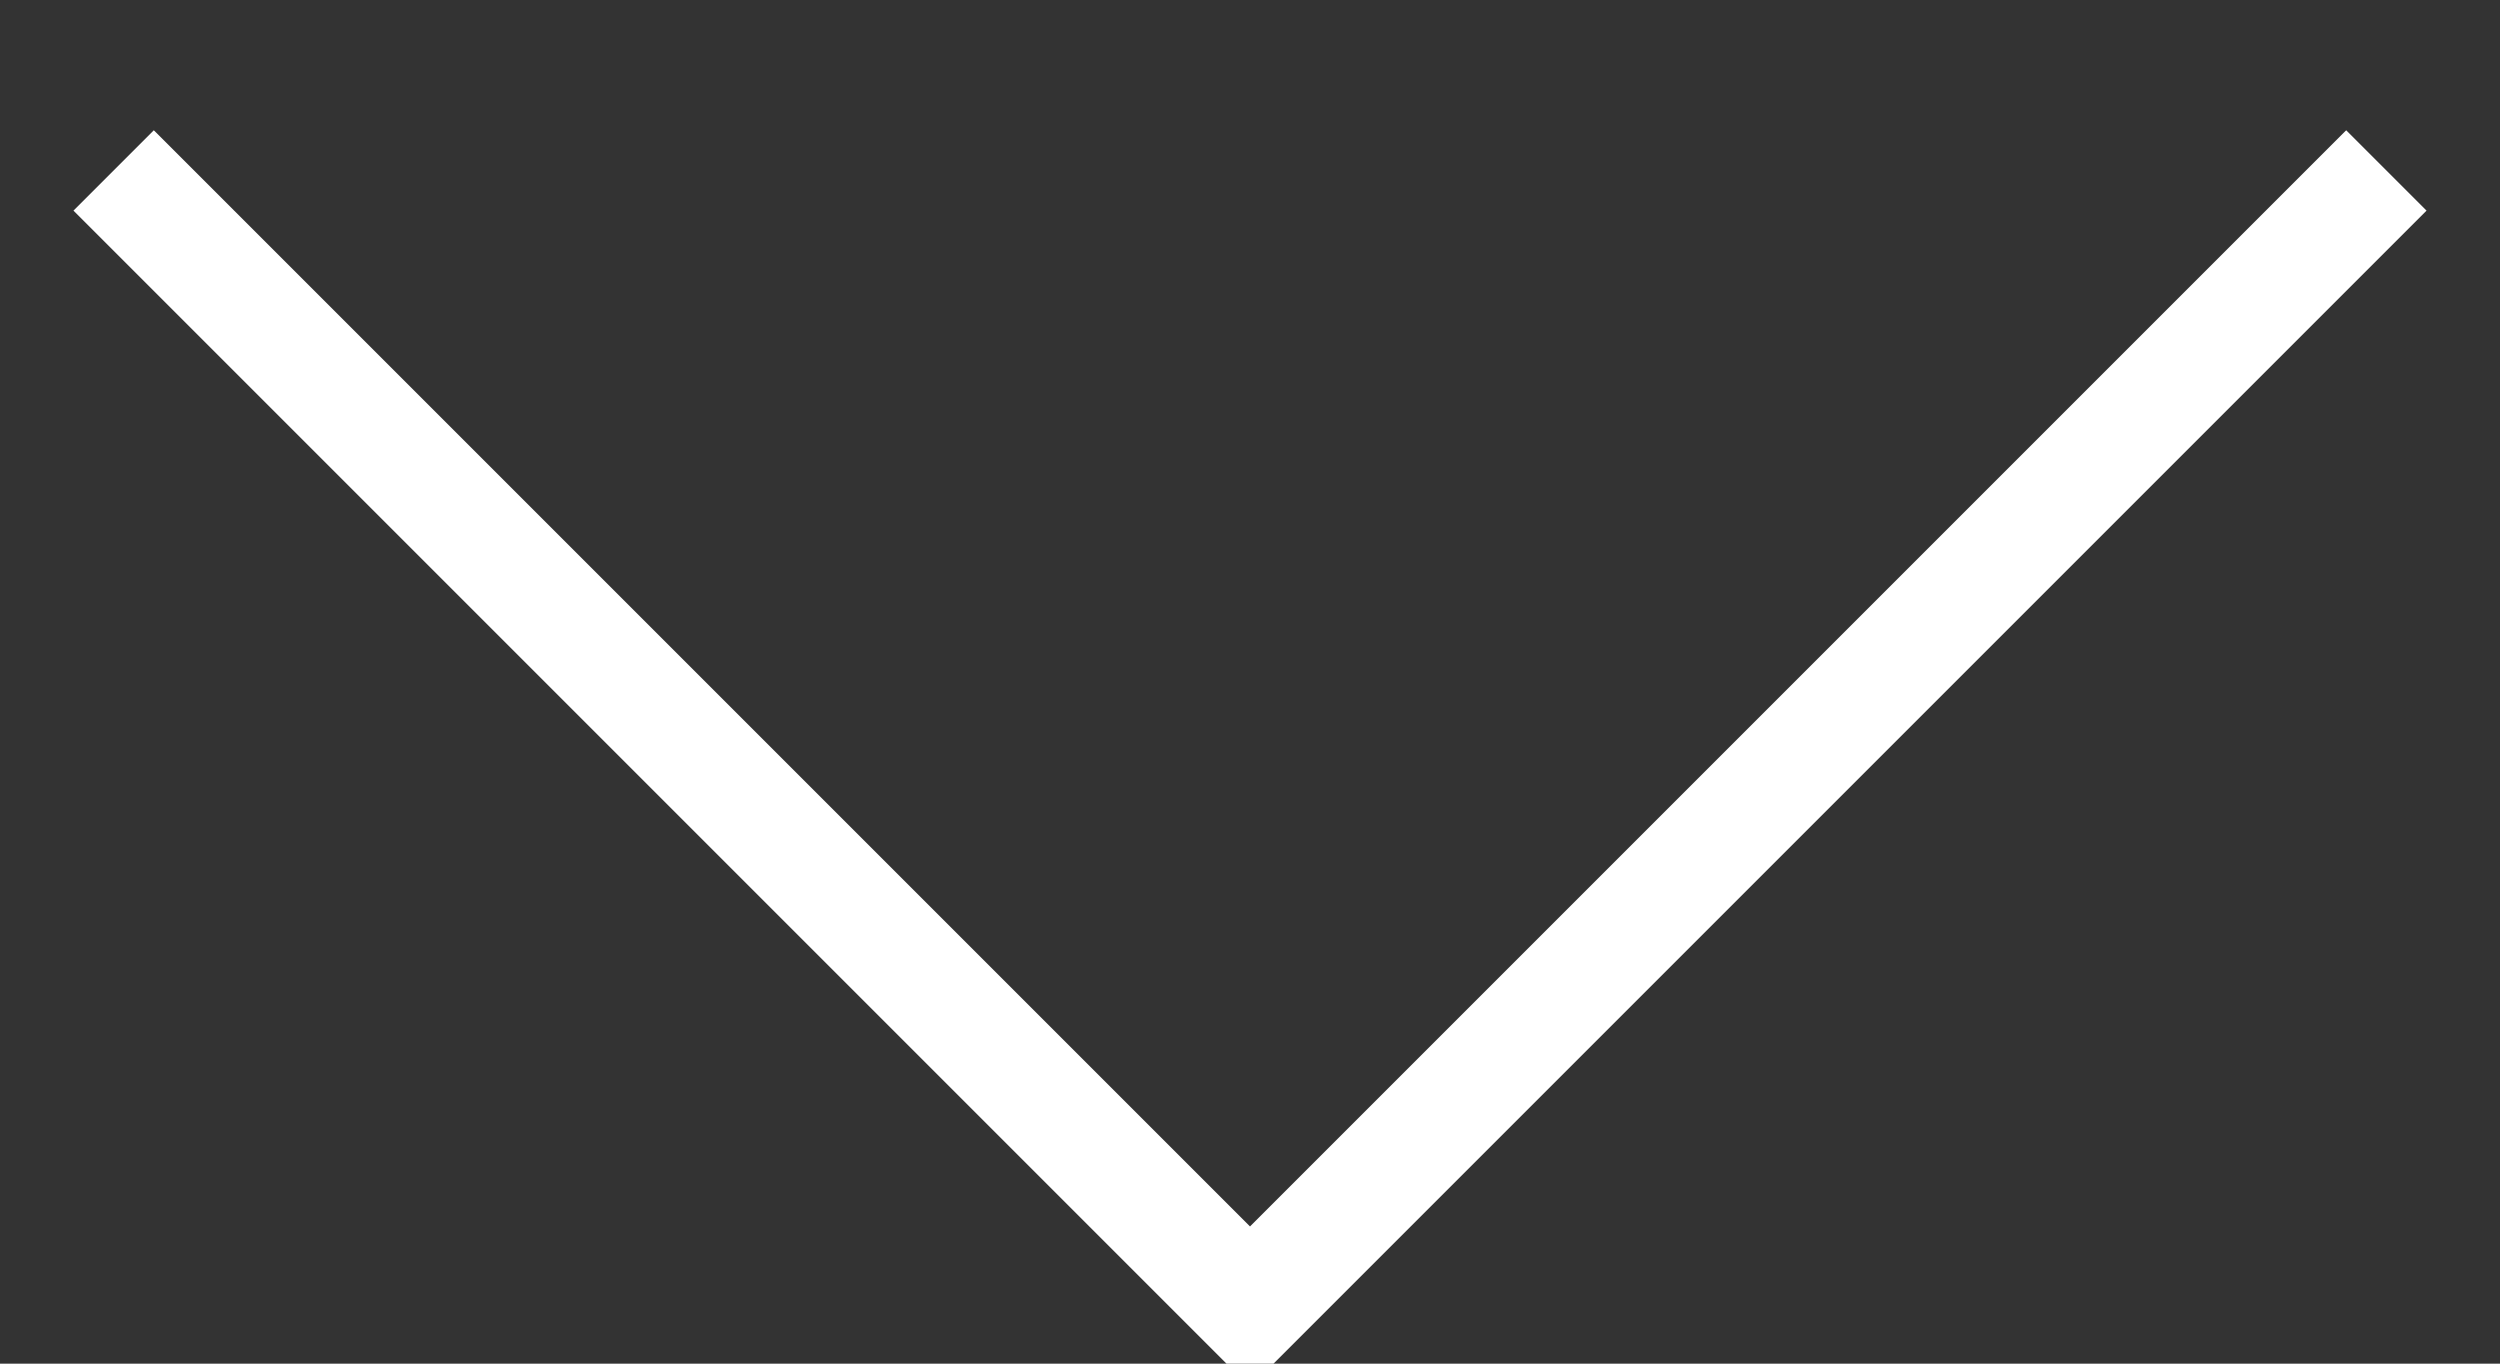 <svg width="11" height="6" viewBox="0 0 11 6" fill="none" xmlns="http://www.w3.org/2000/svg">
    <rect x="0" y="0" width="11" height="6" fill="#333333" stroke="none"/>
    <path d="M0.5 0.75L5.5 5.75L10.5 0.75" stroke="#FFFFFF" stroke-width="0.5"/>
</svg>
